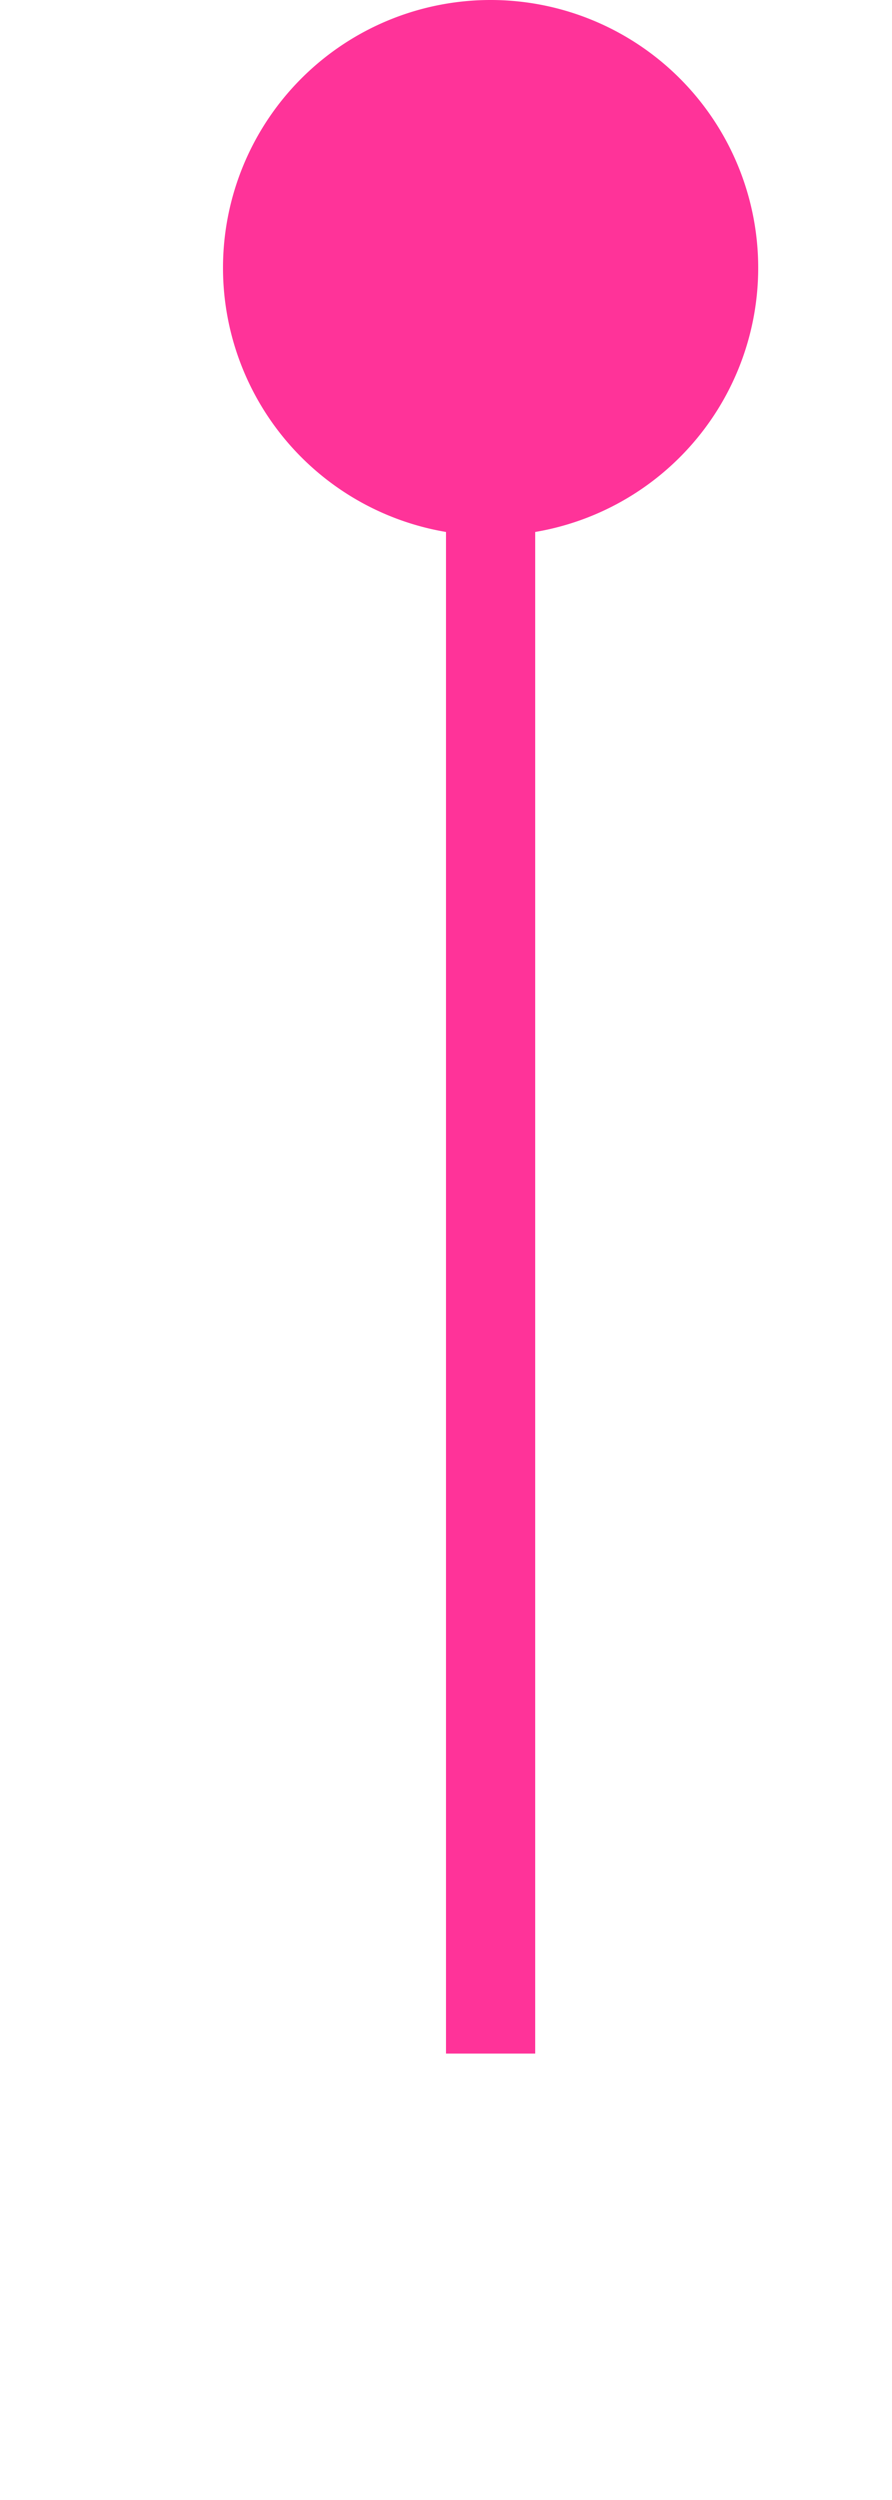 ﻿<?xml version="1.0" encoding="utf-8"?>
<svg version="1.1" xmlns:xlink="http://www.w3.org/1999/xlink" width="10px" height="28px" preserveAspectRatio="xMidYMin meet" viewBox="303 375  8 28" xmlns="http://www.w3.org/2000/svg">
  <path d="M 307.5 376  L 307.5 398  " stroke-width="1" stroke="#ff3399" fill="none" />
  <path d="M 307.5 375  A 3 3 0 0 0 304.5 378 A 3 3 0 0 0 307.5 381 A 3 3 0 0 0 310.5 378 A 3 3 0 0 0 307.5 375 Z " fill-rule="nonzero" fill="#ff3399" stroke="none" />
</svg>